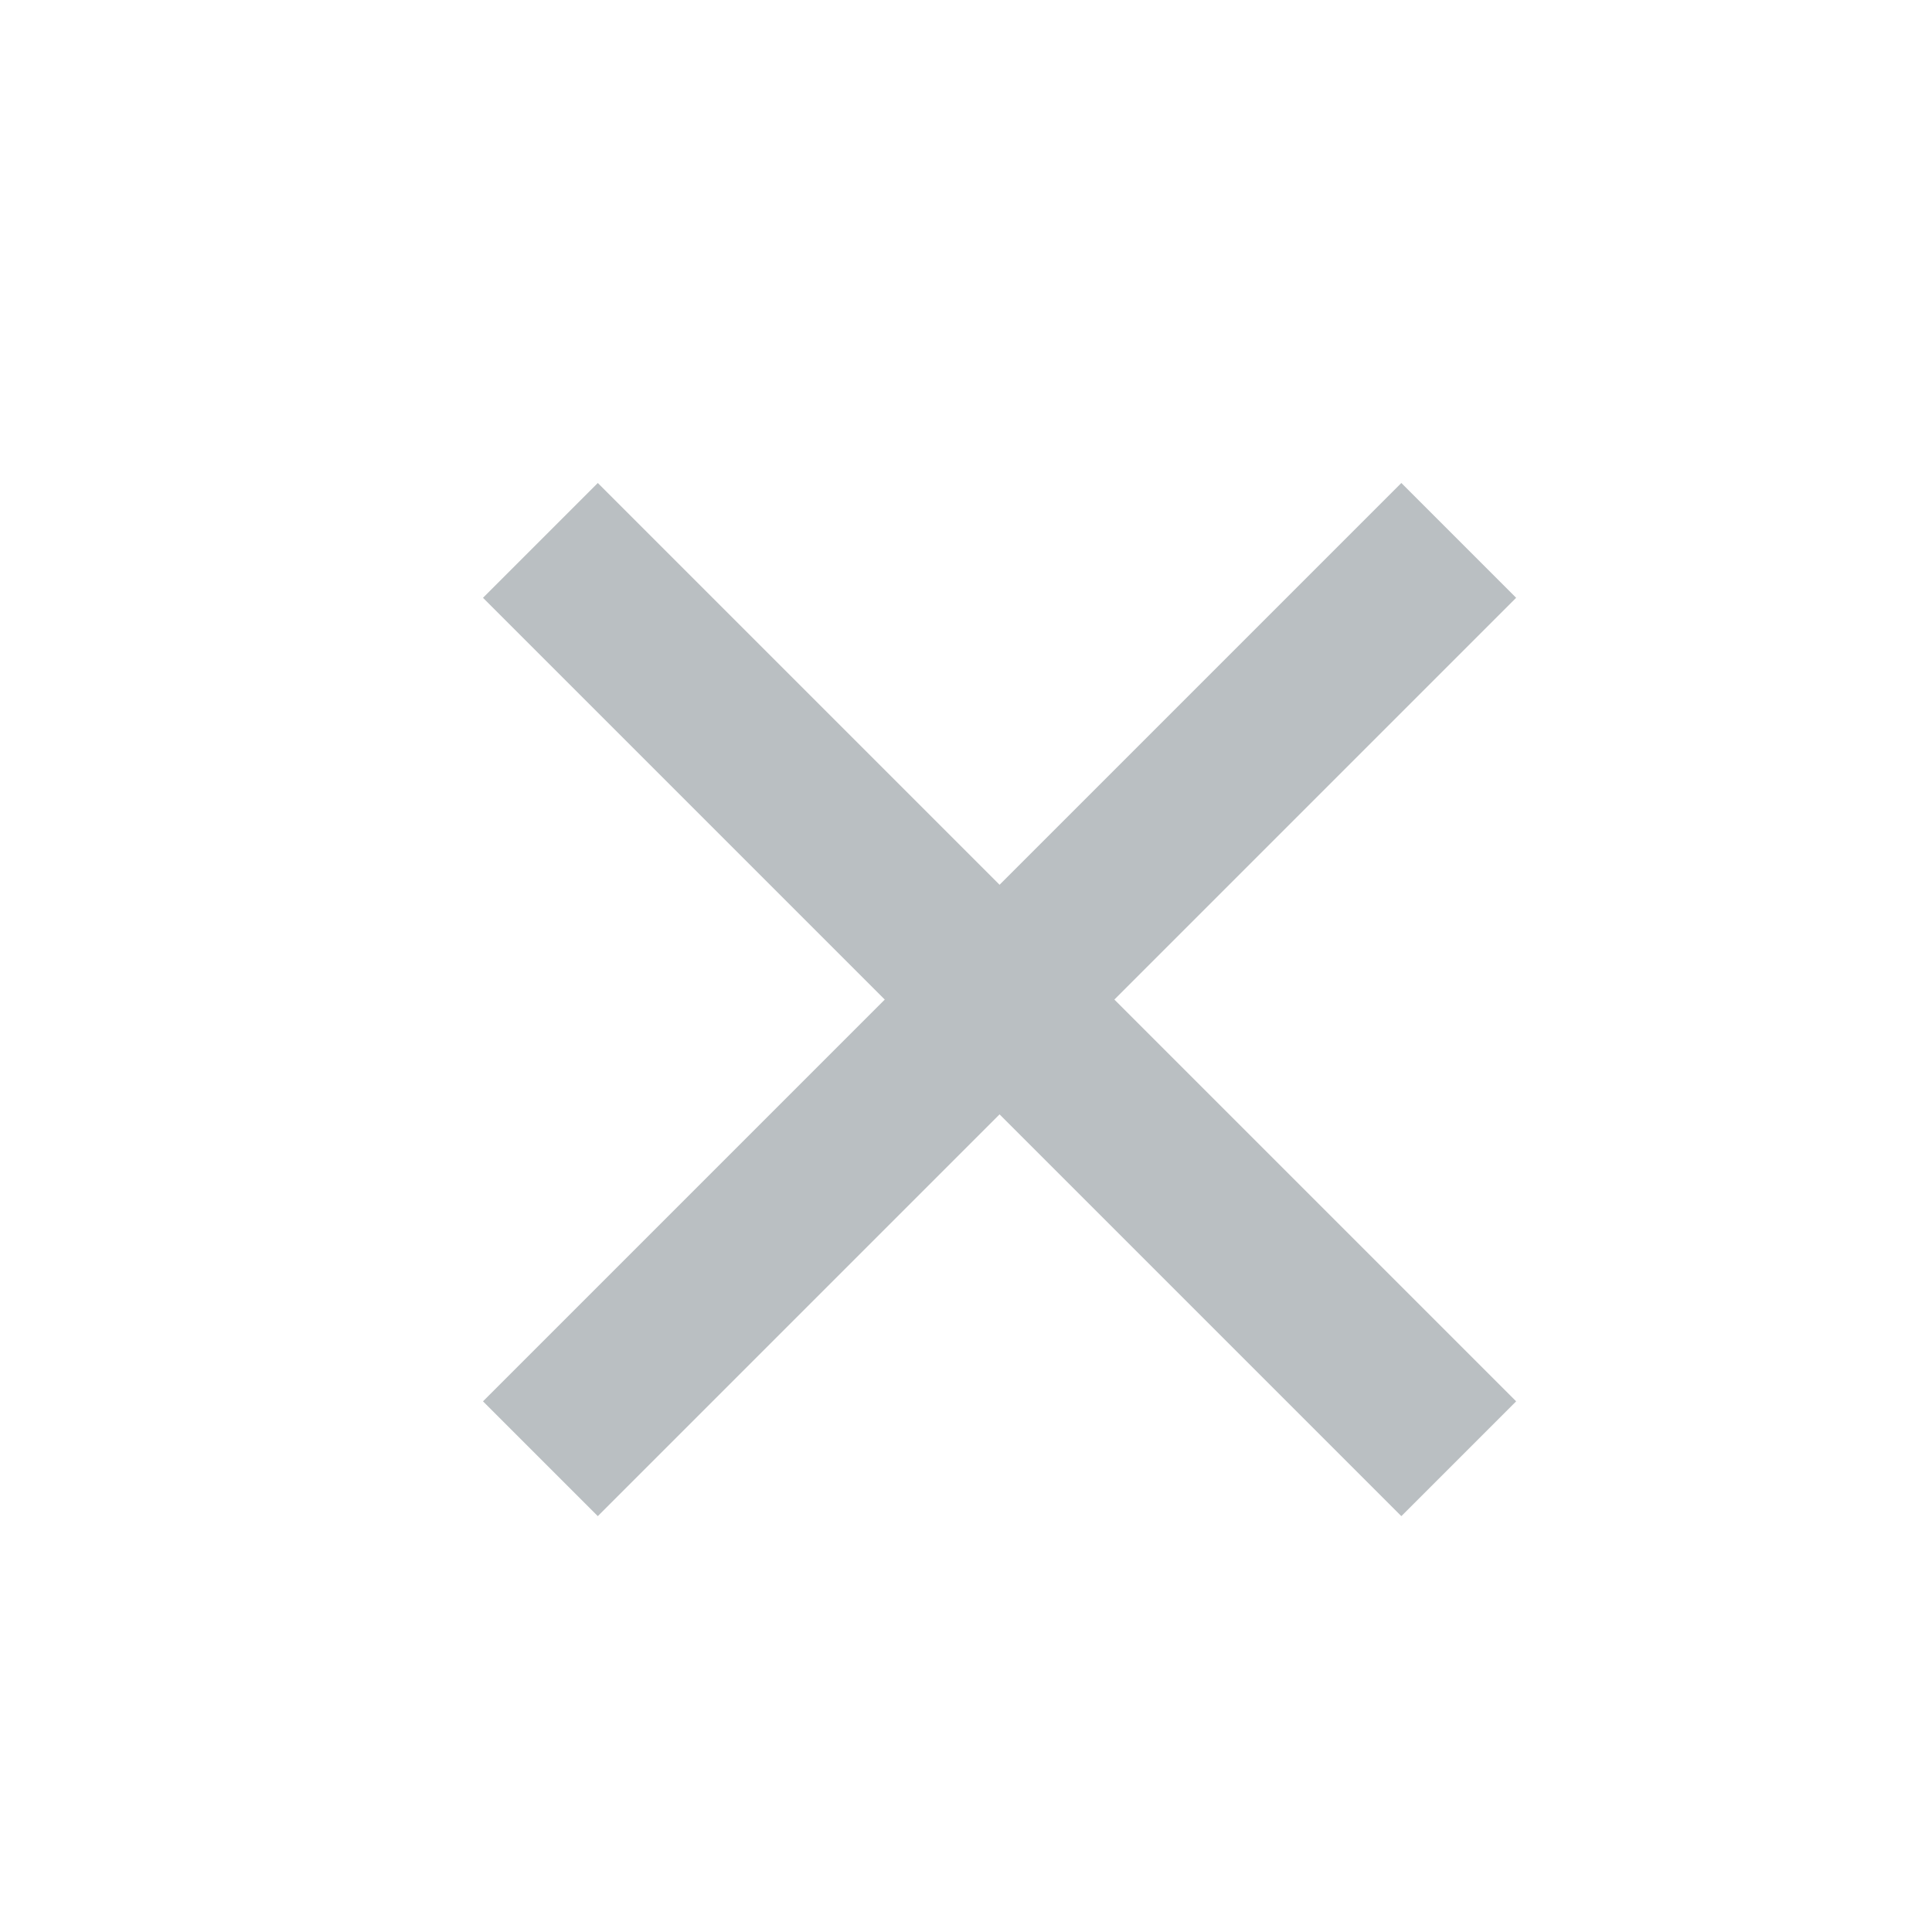 <?xml version="1.0" encoding="UTF-8"?>
<svg width="24px" height="24px" viewBox="0 0 24 24" version="1.1" xmlns="http://www.w3.org/2000/svg" xmlns:xlink="http://www.w3.org/1999/xlink">
    <!-- Generator: Sketch 49.2 (51160) - http://www.bohemiancoding.com/sketch -->
    <title>Slice</title>
    <desc>Created with Sketch.</desc>
    <defs></defs>
    <g id="Page-1" stroke="none" stroke-width="1" fill="none" fill-rule="evenodd" opacity="0.3">
        <path d="M12.417,10.991 L17.408,6 L18.834,7.426 L13.843,12.417 L18.834,17.408 L17.408,18.834 L12.417,13.843 L7.426,18.834 L6,17.408 L10.991,12.417 L6,7.426 L7.426,6 L12.417,10.991 Z" id="Combined-Shape" fill="#182731"></path>
    </g>
</svg>